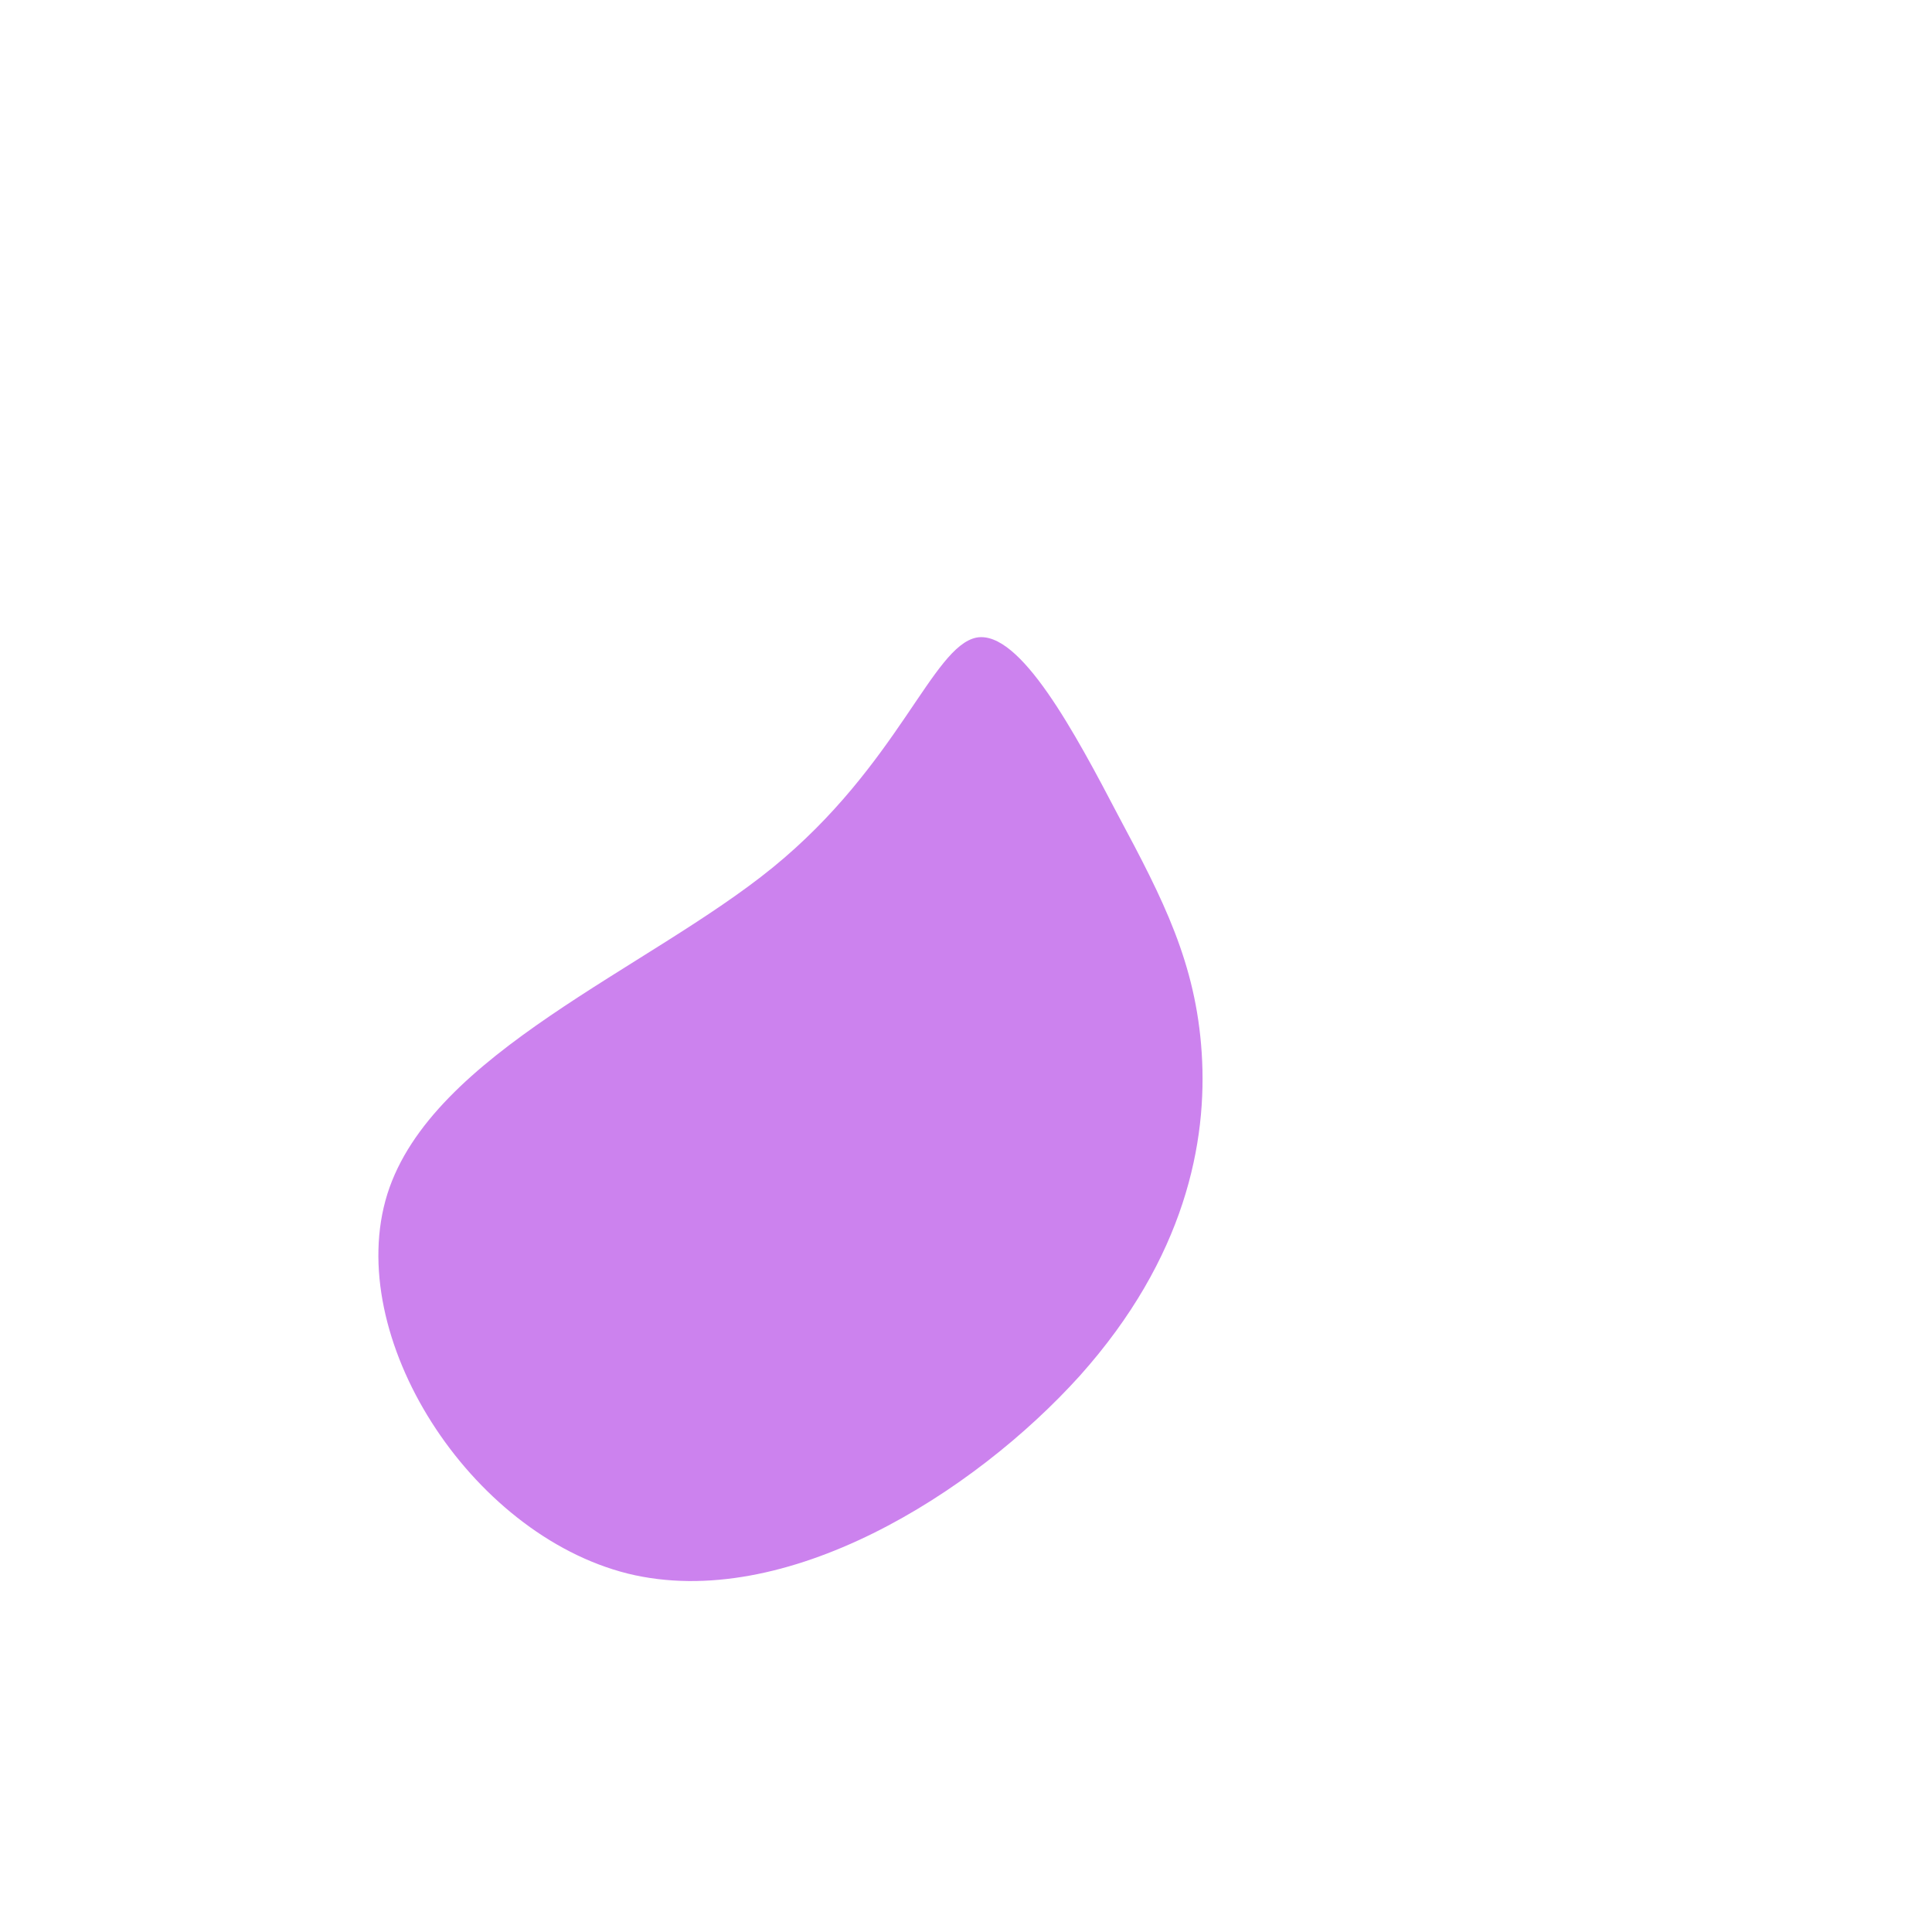 <?xml version="1.0" standalone="no"?>
<svg viewBox="0 0 200 200" xmlns="http://www.w3.org/2000/svg">
  <path fill="#CC82EE" d="M15.8,-15.5C20.4,-6.9,23.8,-0.3,24.4,9C25,18.2,22.7,30.2,11.8,42.4C0.8,54.6,-18.7,66.9,-35,62.9C-51.4,58.8,-64.5,38.3,-59.9,23.6C-55.3,9,-32.9,0.3,-20,-10.2C-7,-20.8,-3.5,-33.1,1.1,-34C5.6,-34.8,11.3,-24.1,15.8,-15.5Z" transform="translate(100 100)" />
</svg>
